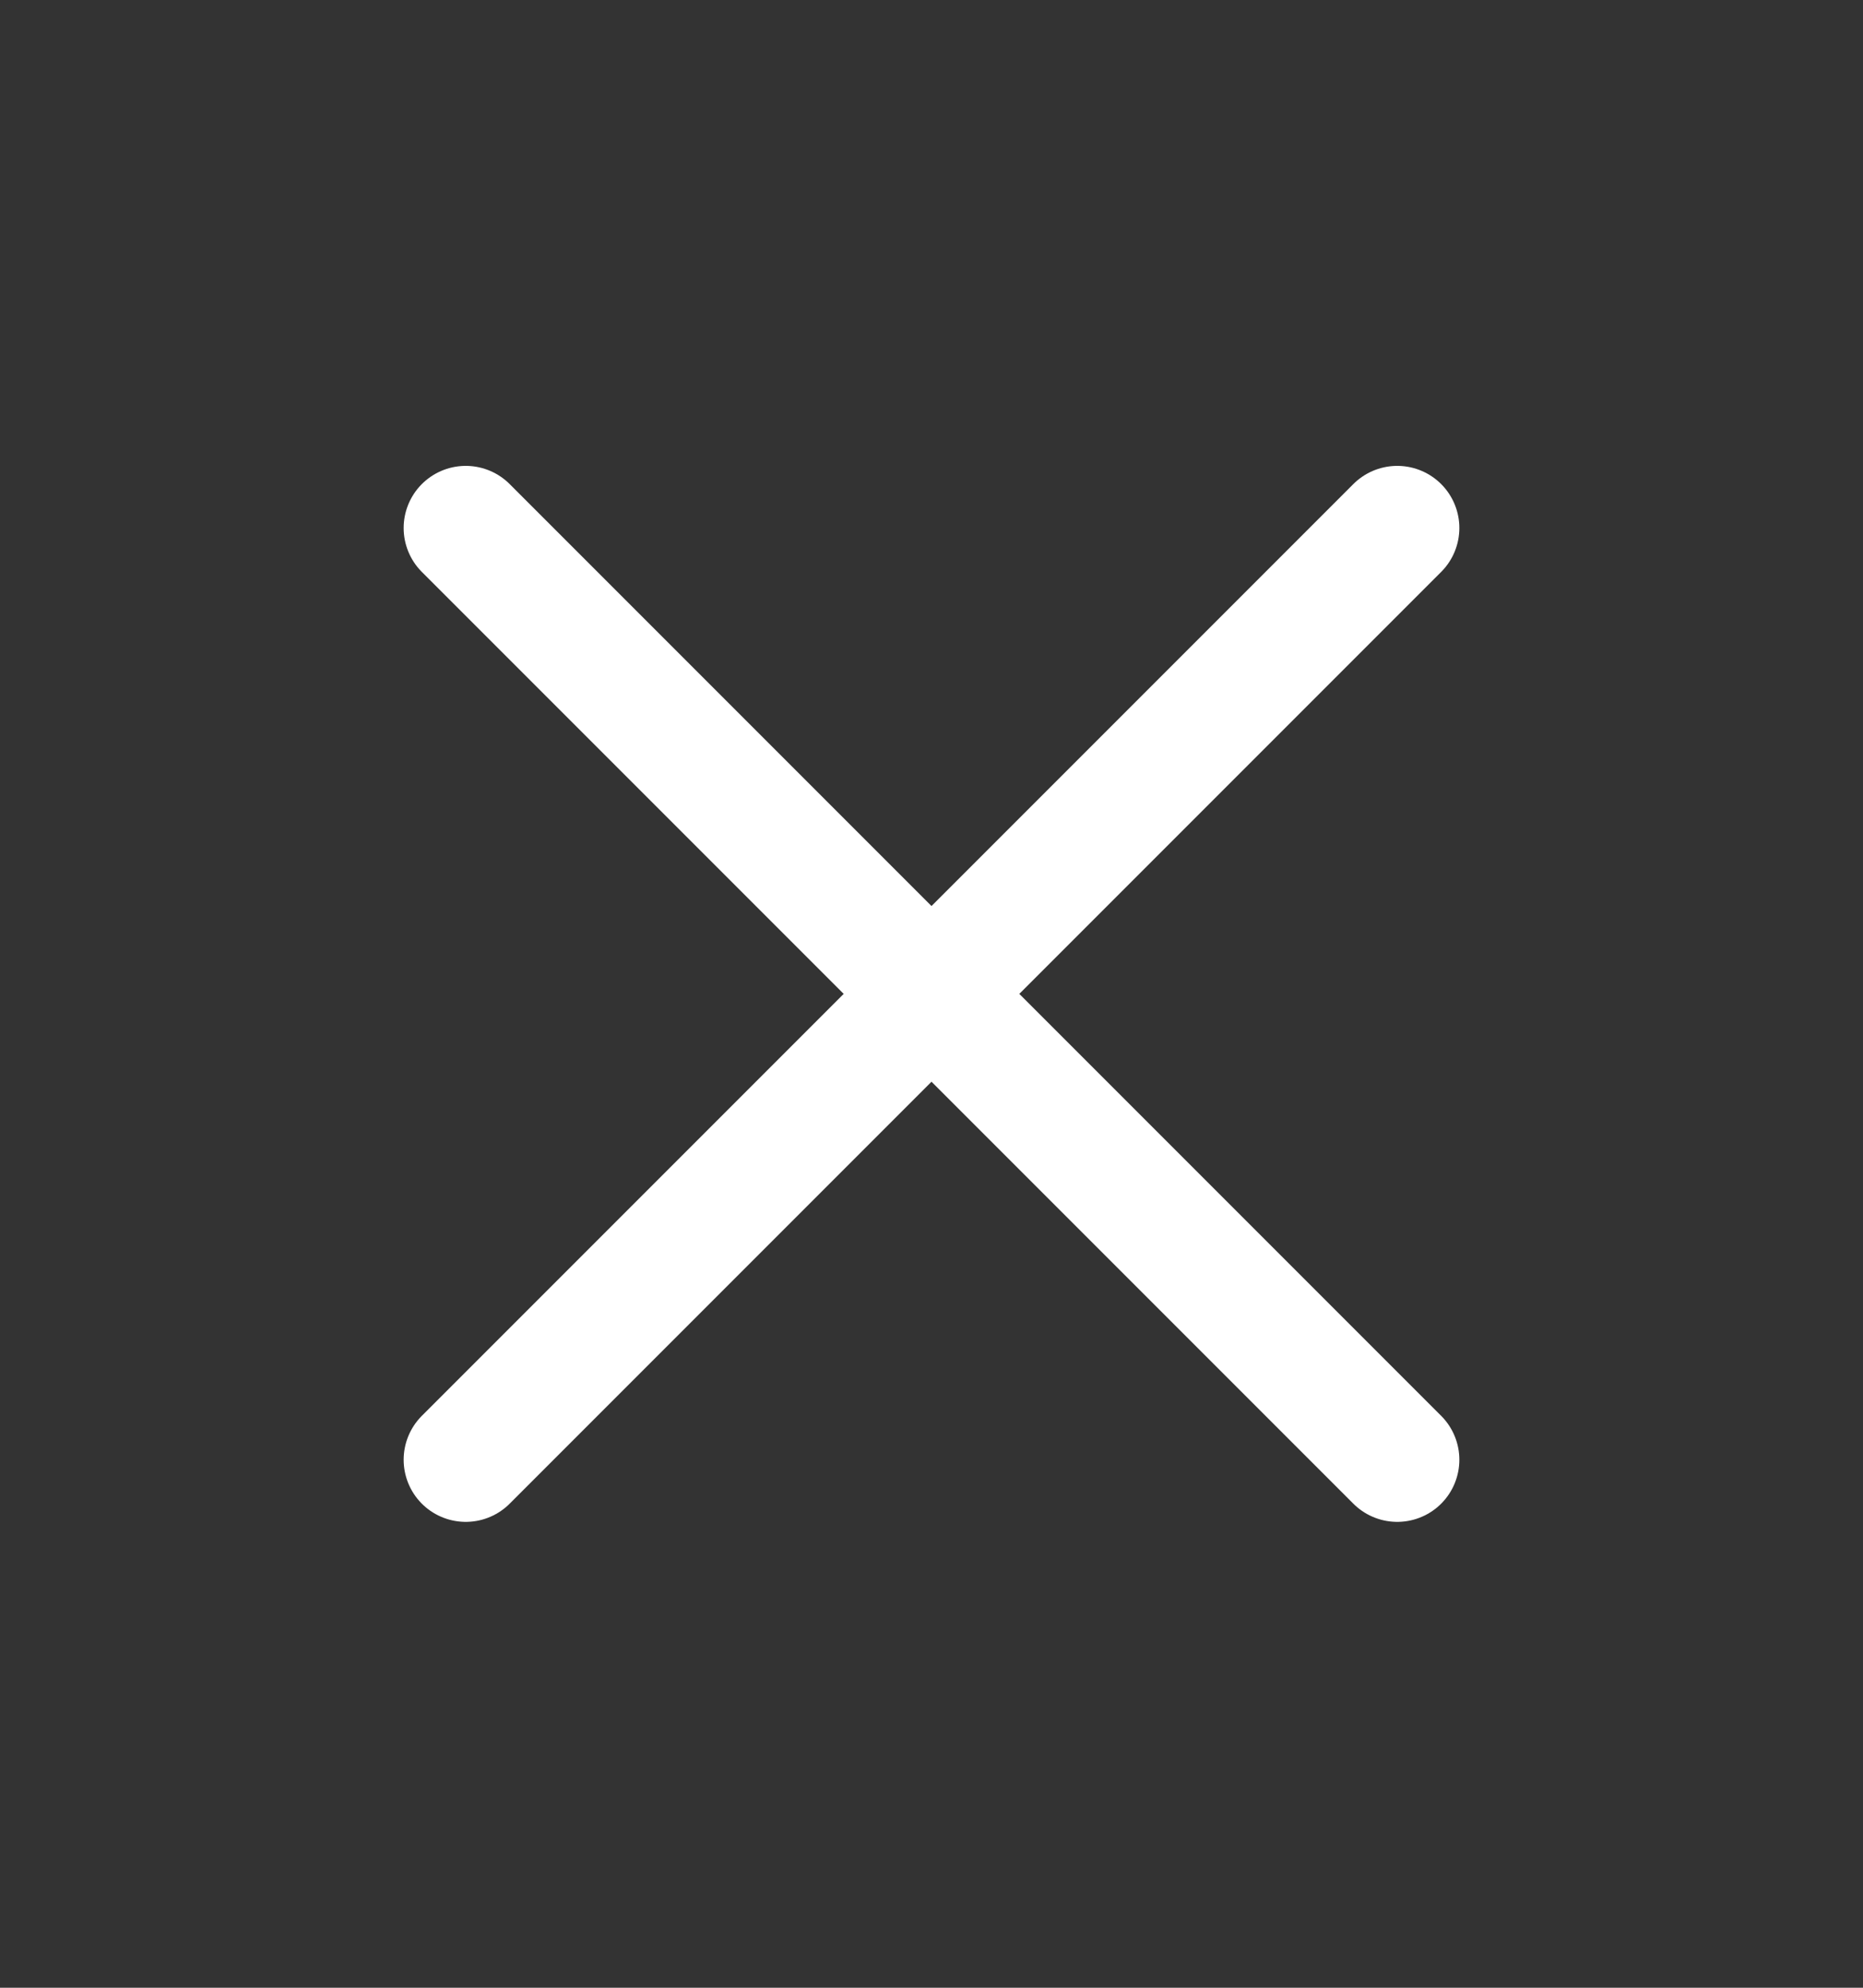 <svg width="15" height="16" viewBox="0 0 15 16" fill="none" xmlns="http://www.w3.org/2000/svg">
<rect x="0" y="0" width="15" height="16" fill="#333333" stroke="none"/>
<path d="M11.25 4.25L3.75 11.75M11.25 11.75L3.75 4.25" stroke="white" stroke-linecap="round"/>
</svg>
